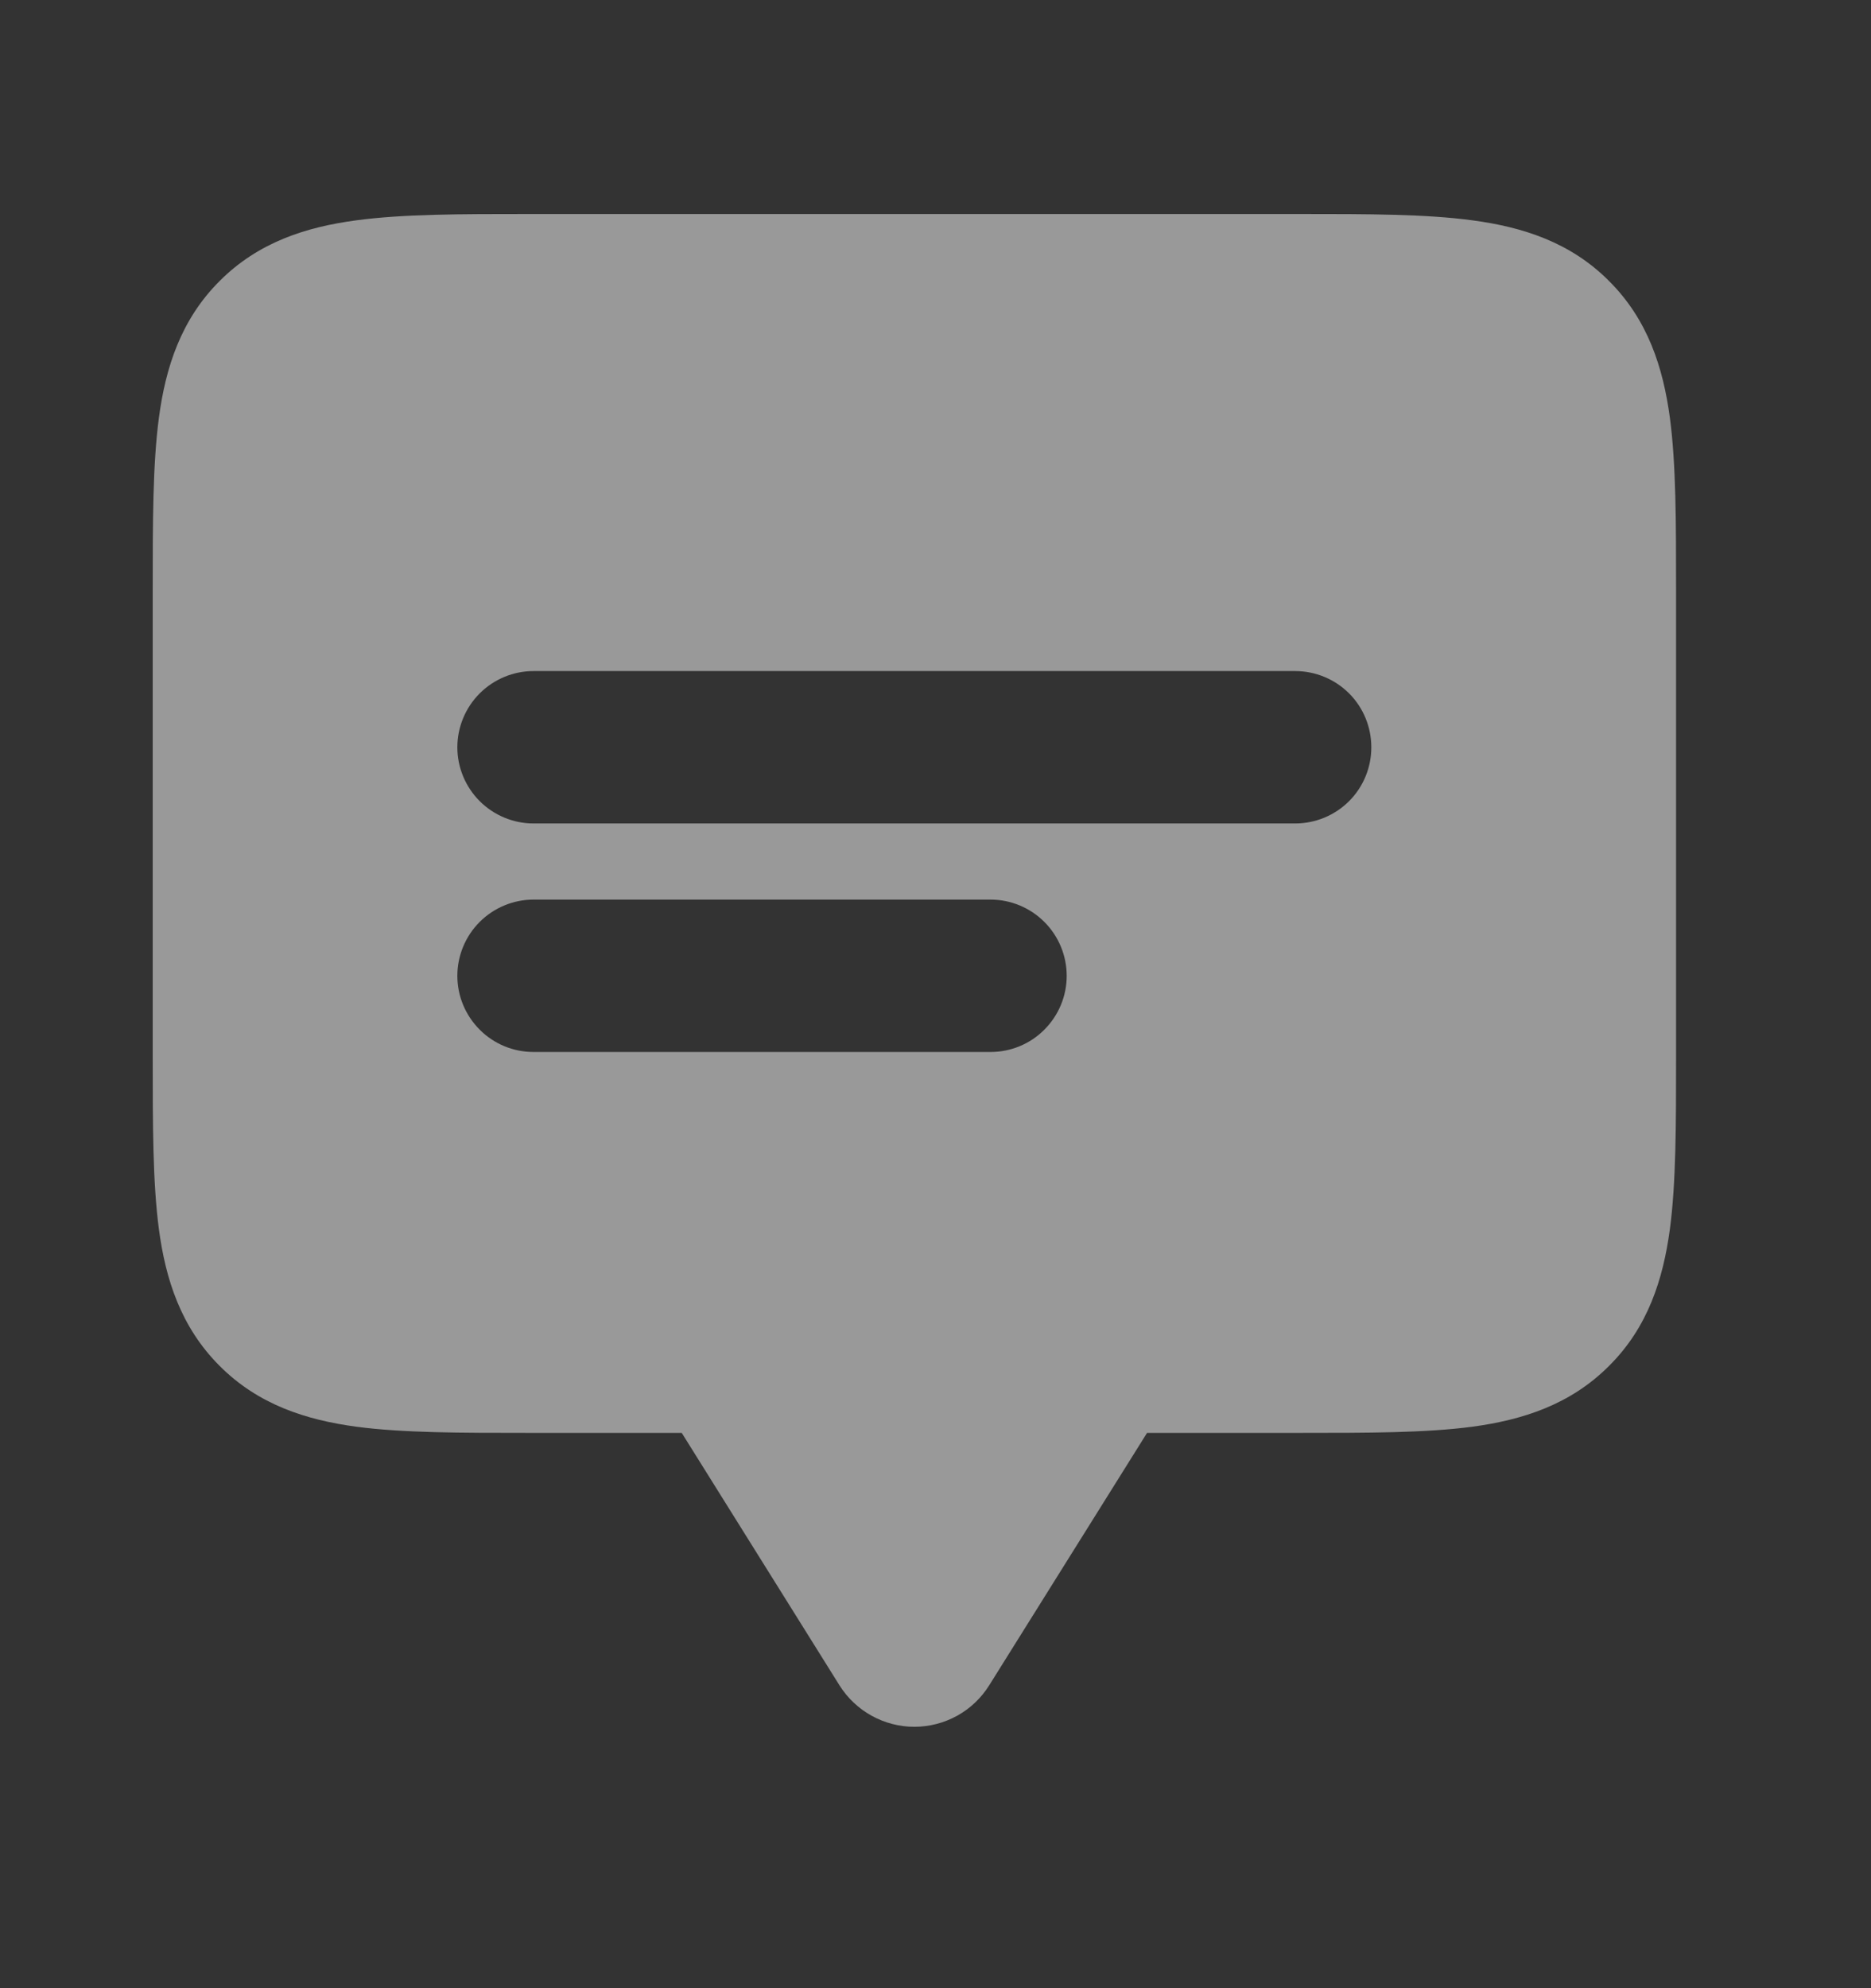 <svg width="16" height="17" viewBox="0 0 16 17" fill="none" xmlns="http://www.w3.org/2000/svg">
<rect x="0" y="0" width="16" height="17" fill="#333333" stroke="none"/>
<g id="annotation">
<path id="Vector" fill-rule="evenodd" clip-rule="evenodd" d="M4.562 5.738C4.39 5.738 4.224 5.807 4.102 5.929C3.98 6.051 3.911 6.217 3.911 6.39C3.911 6.562 3.98 6.728 4.102 6.85C4.224 6.972 4.39 7.041 4.562 7.041H11.076C11.249 7.041 11.415 6.972 11.537 6.85C11.659 6.728 11.727 6.562 11.727 6.39C11.727 6.217 11.659 6.051 11.537 5.929C11.415 5.807 11.249 5.738 11.076 5.738H4.562ZM4.562 7.692C4.39 7.692 4.224 7.761 4.102 7.883C3.98 8.005 3.911 8.171 3.911 8.344C3.911 8.517 3.98 8.682 4.102 8.804C4.224 8.927 4.39 8.995 4.562 8.995H8.471C8.643 8.995 8.809 8.927 8.931 8.804C9.053 8.682 9.122 8.517 9.122 8.344C9.122 8.171 9.053 8.005 8.931 7.883C8.809 7.761 8.643 7.692 8.471 7.692H4.562ZM4.519 1.83H11.119C11.696 1.83 12.194 1.83 12.592 1.884C13.019 1.941 13.429 2.07 13.76 2.403C14.093 2.735 14.222 3.144 14.28 3.571C14.333 3.969 14.333 4.467 14.333 5.044V9.038C14.333 9.615 14.333 10.113 14.28 10.511C14.222 10.938 14.093 11.348 13.76 11.679C13.428 12.012 13.019 12.141 12.592 12.199C12.194 12.252 11.696 12.252 11.119 12.252H9.809L8.46 14.409C8.392 14.518 8.298 14.608 8.186 14.67C8.074 14.732 7.947 14.765 7.819 14.765C7.691 14.765 7.565 14.732 7.453 14.67C7.341 14.608 7.246 14.518 7.178 14.409L5.83 12.252H4.519C3.942 12.252 3.445 12.252 3.046 12.199C2.619 12.141 2.21 12.012 1.878 11.679C1.546 11.347 1.416 10.938 1.359 10.511C1.306 10.113 1.306 9.615 1.306 9.038V5.044C1.306 4.467 1.306 3.969 1.359 3.571C1.416 3.144 1.546 2.734 1.878 2.403C2.21 2.07 2.619 1.941 3.046 1.884C3.445 1.83 3.942 1.83 4.519 1.83Z" fill="white" fill-opacity="0.5"/>
</g>
</svg>
